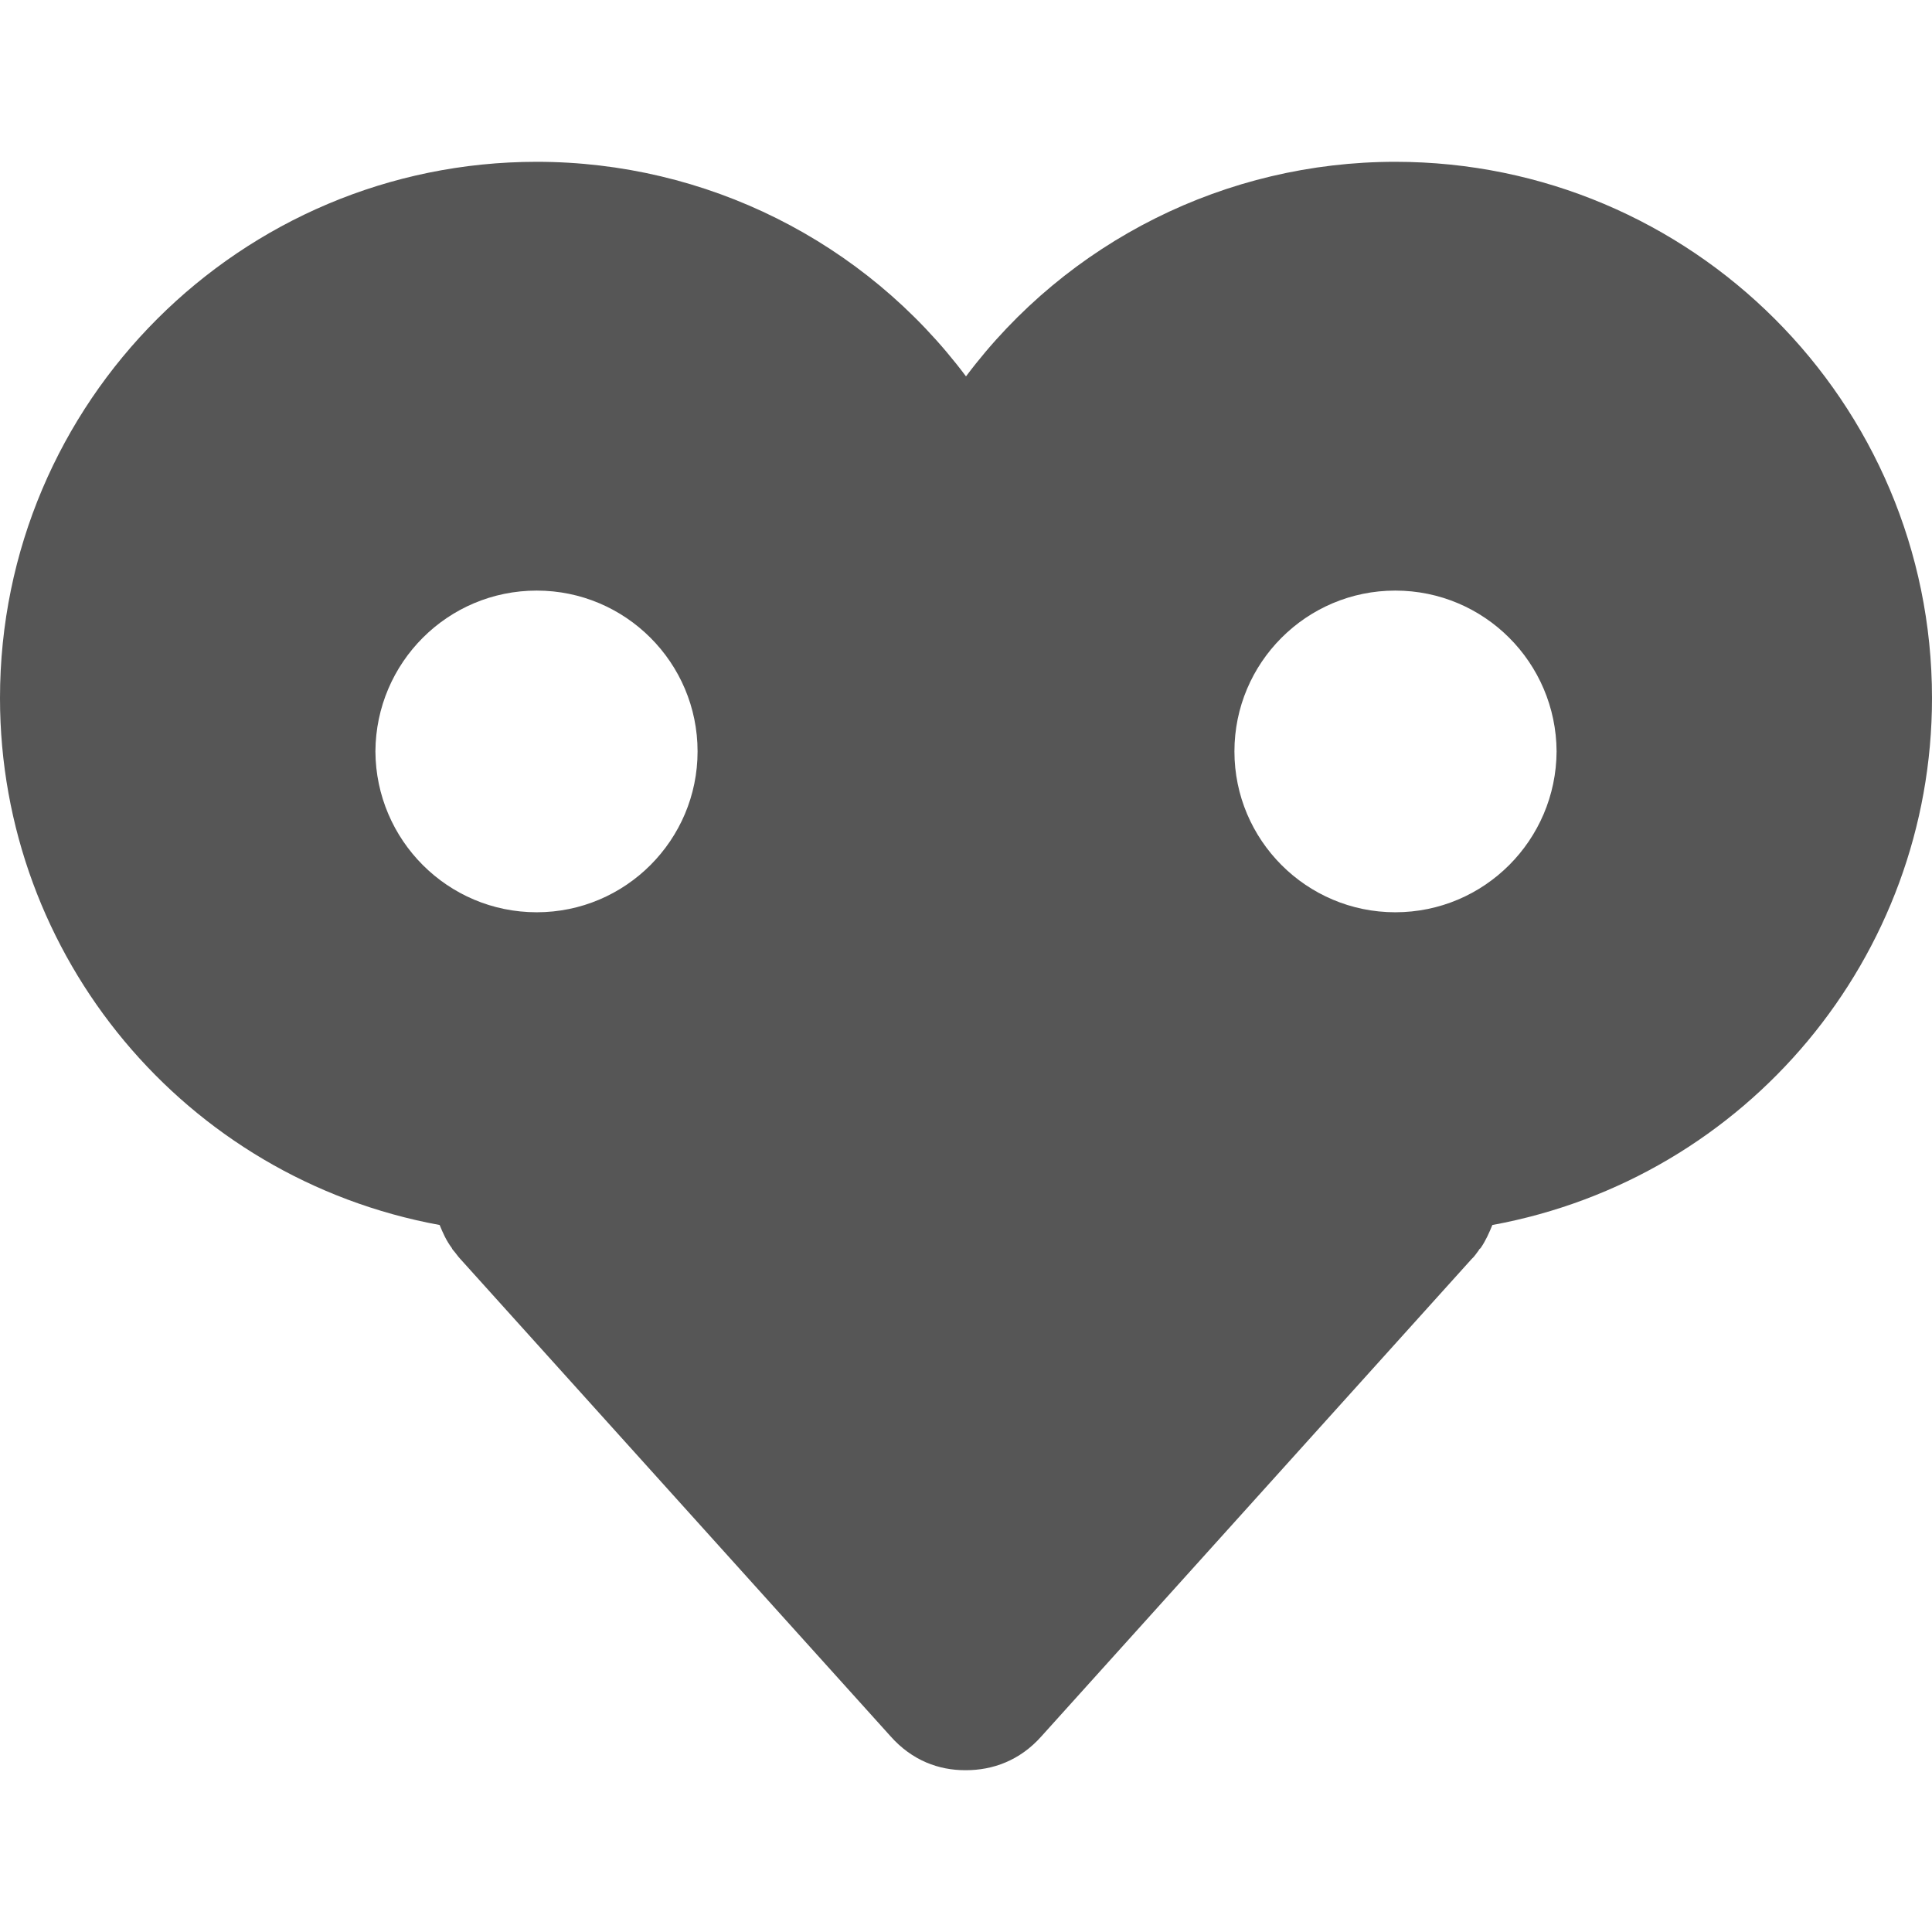 
<svg xmlns="http://www.w3.org/2000/svg" xmlns:xlink="http://www.w3.org/1999/xlink" width="16px" height="16px" viewBox="0 0 16 16" version="1.1">
<g id="surface1">
<path style=" stroke:none;fill-rule:nonzero;fill:#565656;fill-opacity:1;" d="M 4.445 1.34 C 1.992 1.34 0 3.328 0 5.781 C 0 7.922 1.531 9.758 3.641 10.145 C 3.668 10.211 3.695 10.273 3.742 10.336 C 3.746 10.348 3.75 10.348 3.754 10.355 C 3.773 10.375 3.789 10.402 3.812 10.426 L 7.375 14.379 C 7.555 14.582 7.777 14.66 7.992 14.66 L 8 14.66 C 8.219 14.66 8.445 14.582 8.625 14.379 L 12.188 10.426 C 12.211 10.406 12.227 10.379 12.246 10.355 C 12.25 10.344 12.254 10.344 12.262 10.336 C 12.305 10.273 12.332 10.211 12.359 10.145 C 14.469 9.758 16 7.922 16 5.781 C 16 3.328 14.008 1.34 11.555 1.34 C 10.156 1.34 8.84 1.996 8 3.117 C 7.16 1.996 5.844 1.34 4.445 1.34 Z M 4.445 4.891 C 5.18 4.891 5.777 5.488 5.777 6.223 C 5.777 6.957 5.18 7.555 4.445 7.555 C 3.707 7.555 3.113 6.957 3.109 6.223 C 3.113 5.488 3.707 4.891 4.445 4.891 Z M 11.555 4.891 C 12.293 4.891 12.887 5.488 12.891 6.223 C 12.887 6.957 12.293 7.555 11.555 7.555 C 10.82 7.555 10.223 6.957 10.223 6.223 C 10.223 5.488 10.82 4.891 11.555 4.891 Z M 11.555 4.891 "/>
</g>
</svg>
